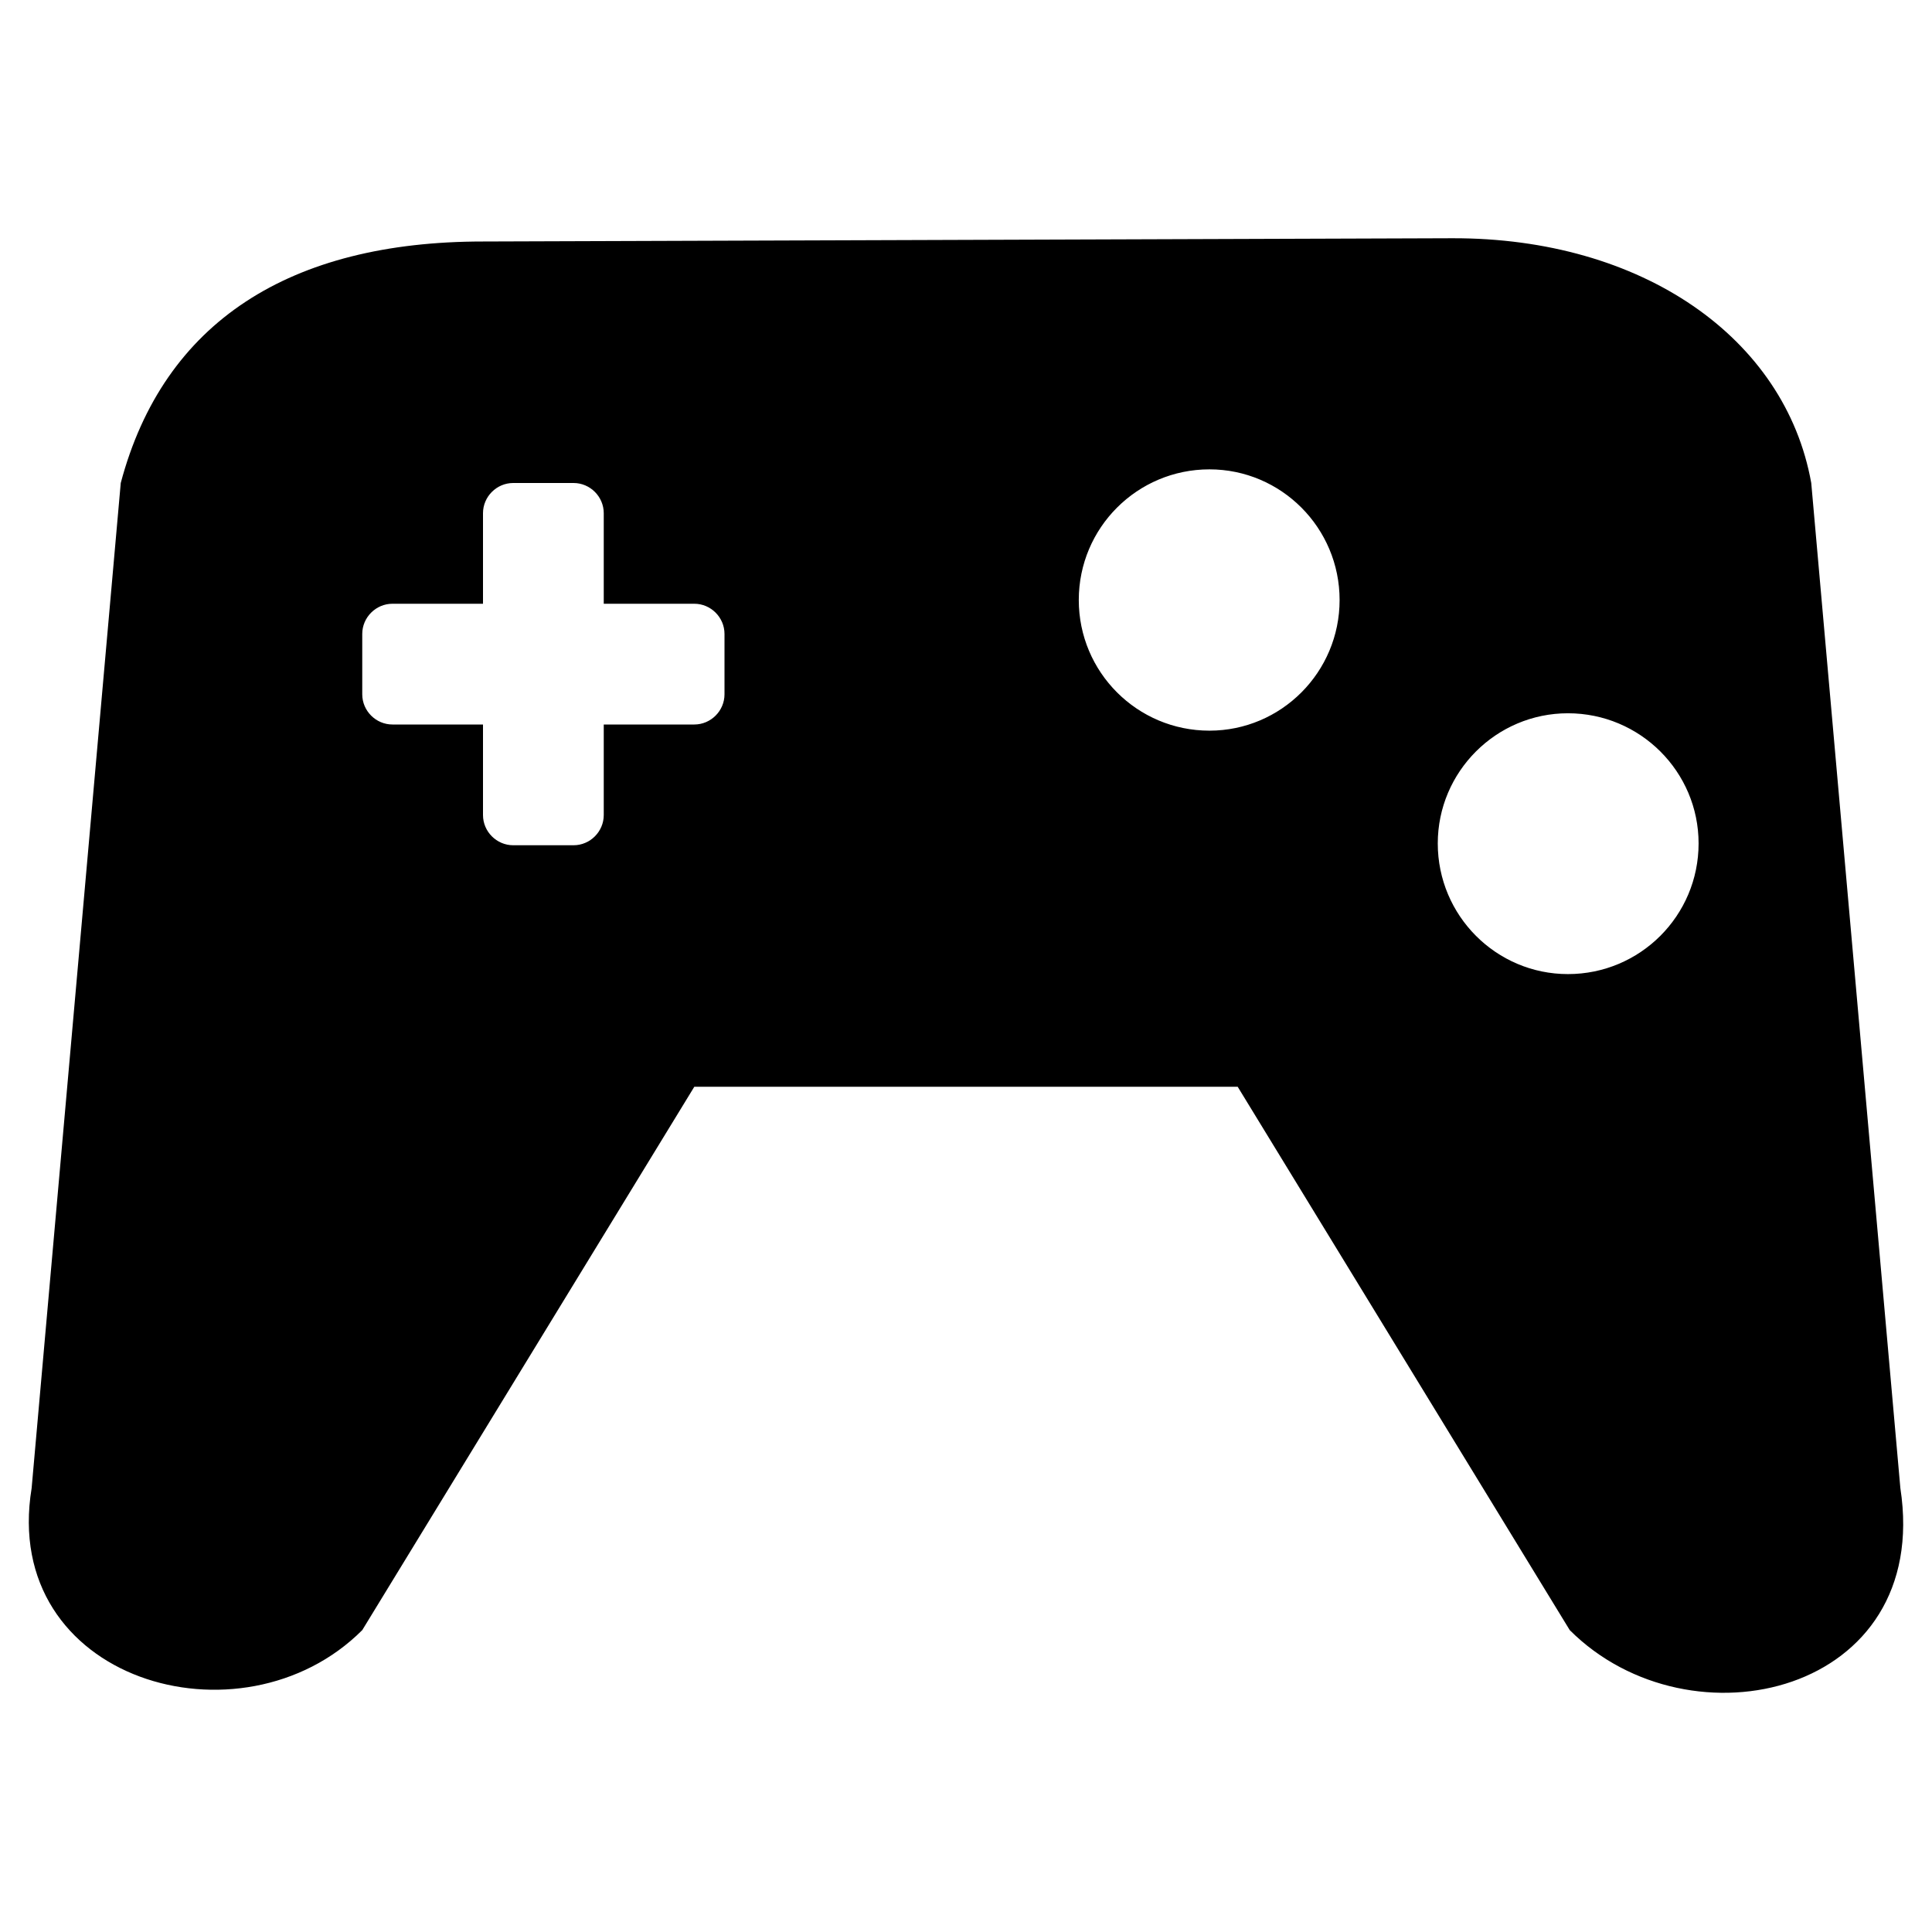 <?xml version="1.0" encoding="UTF-8"?>
<svg xmlns="http://www.w3.org/2000/svg" height="16px" viewBox="0 0 16 16" width="16px"><path d="m 4 2 c -1.598 0 -2.645 0.664 -3 2 l -0.738 8.324 c -0.262 1.594 1.738 2.176 2.738 1.176 l 2.75 -4.5 h 4.5 l 2.75 4.5 c 1 1 3 0.527 2.738 -1.176 l -0.738 -8.324 c -0.215 -1.203 -1.402 -2.031 -2.973 -2.027 z m 0.25 2 h 0.5 c 0.137 0 0.25 0.113 0.25 0.25 v 0.75 h 0.75 c 0.137 0 0.25 0.113 0.25 0.25 v 0.5 c 0 0.137 -0.113 0.25 -0.25 0.25 h -0.75 v 0.75 c 0 0.137 -0.113 0.25 -0.25 0.25 h -0.5 c -0.137 0 -0.25 -0.113 -0.25 -0.25 v -0.75 h -0.75 c -0.137 0 -0.25 -0.113 -0.25 -0.25 v -0.5 c 0 -0.137 0.113 -0.25 0.25 -0.25 h 0.75 v -0.75 c 0 -0.137 0.113 -0.25 0.25 -0.25 z m 5.766 -0.113 c 0.594 0 1.078 0.484 1.078 1.082 s -0.484 1.082 -1.078 1.082 c -0.598 0 -1.082 -0.484 -1.082 -1.082 s 0.484 -1.082 1.082 -1.082 z m 2.969 2.02 c 0.598 0 1.082 0.484 1.082 1.078 c 0 0.598 -0.484 1.082 -1.082 1.082 c -0.594 0 -1.078 -0.484 -1.078 -1.082 c 0 -0.594 0.484 -1.078 1.078 -1.078 z m 0 0"/></svg>
